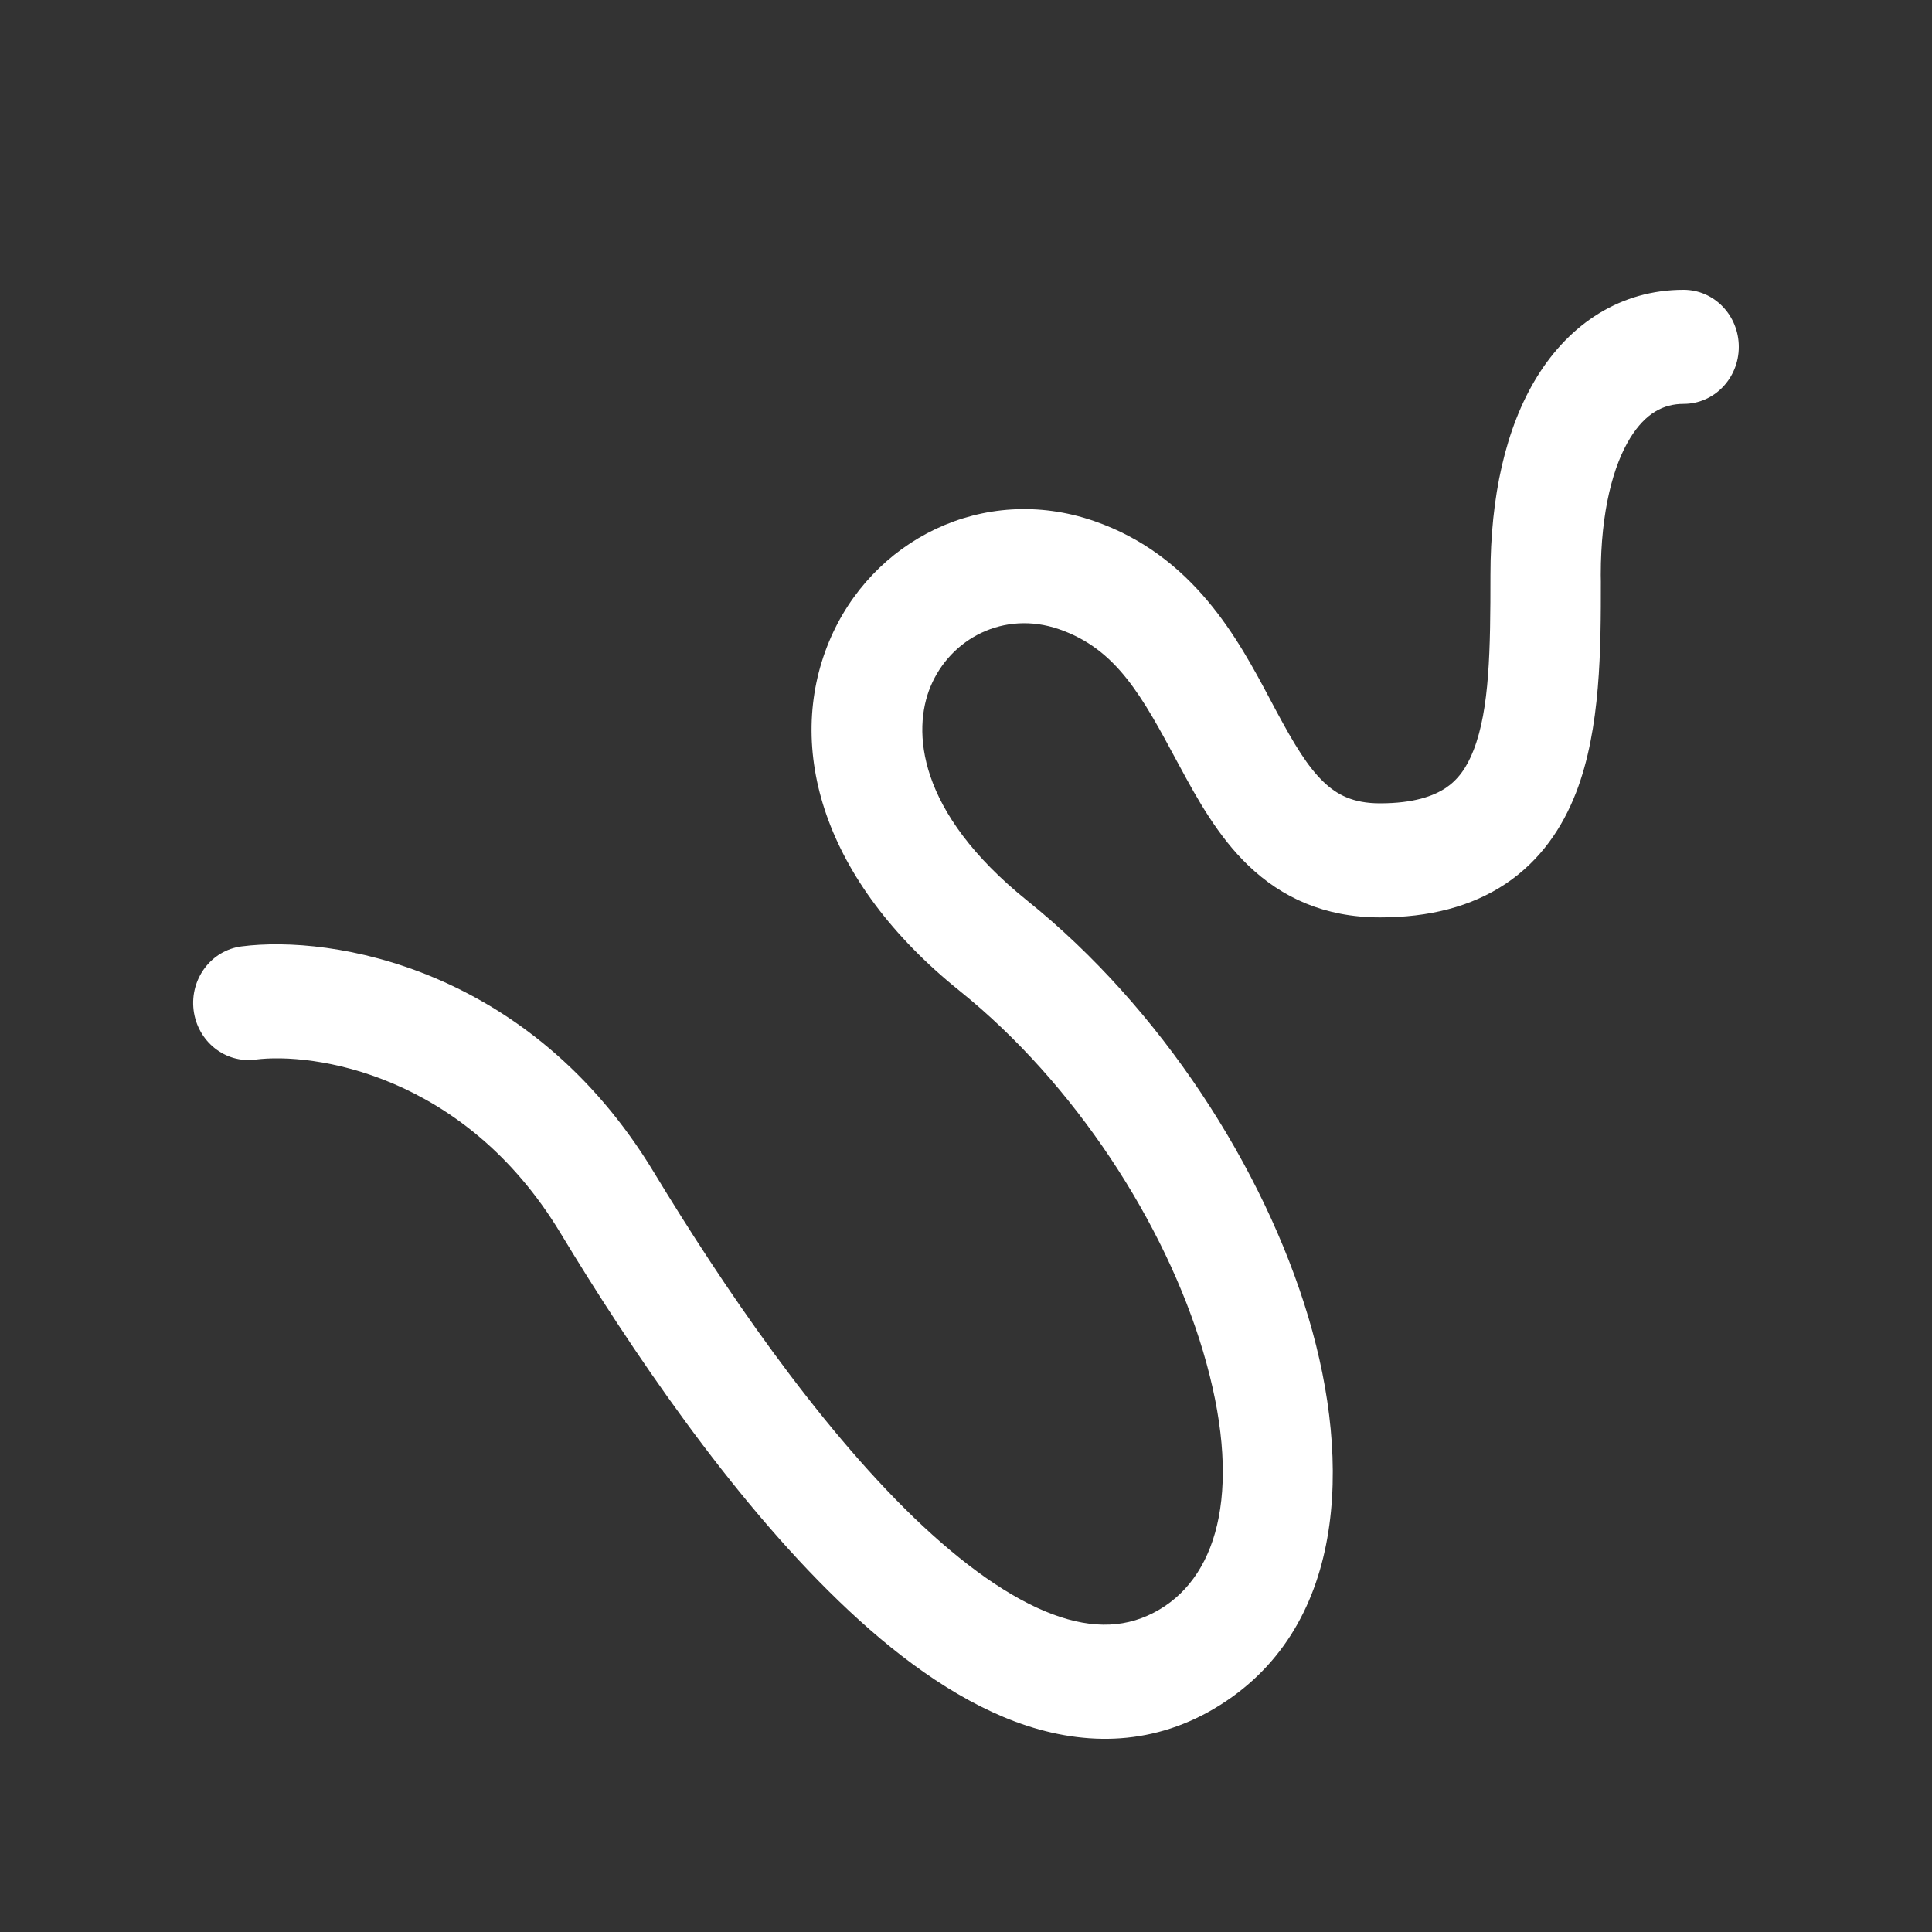 <svg xmlns="http://www.w3.org/2000/svg" width="20" height="20" viewBox="0 0 20 20" fill="none">
    <rect x="0" y="0" width="20" height="20" fill="#333333" stroke="none"/>
    <g clip-path="url(#clip0_1076_152)">
        <path fill-rule="evenodd" clip-rule="evenodd"
            d="M16.875 4.535C16.703 4.815 16.571 5.283 16.571 5.953C16.571 5.975 16.571 5.997 16.572 6.019C16.572 6.706 16.572 7.542 16.316 8.203C16.175 8.567 15.948 8.906 15.588 9.148C15.23 9.387 14.793 9.497 14.286 9.497C13.709 9.497 13.268 9.29 12.924 8.961C12.607 8.658 12.39 8.263 12.215 7.938C12.207 7.924 12.2 7.91 12.192 7.896C11.822 7.207 11.56 6.719 10.962 6.513C10.393 6.317 9.839 6.609 9.632 7.109C9.446 7.559 9.483 8.398 10.637 9.326C12.015 10.434 13.083 12.087 13.546 13.642C13.993 15.142 13.942 16.877 12.569 17.688C11.893 18.087 11.177 18.071 10.511 17.823C9.864 17.581 9.244 17.116 8.682 16.573C7.554 15.486 6.522 13.956 5.801 12.763C4.801 11.109 3.234 10.892 2.642 10.969C2.329 11.009 2.044 10.78 2.004 10.456C1.965 10.132 2.187 9.837 2.501 9.797C3.432 9.676 5.485 10.011 6.77 12.137C7.478 13.306 8.446 14.73 9.461 15.71C9.97 16.2 10.458 16.547 10.899 16.712C11.323 16.869 11.678 16.853 12.002 16.662C12.629 16.292 12.864 15.368 12.454 13.989C12.06 12.665 11.127 11.217 9.935 10.258C8.517 9.119 8.126 7.744 8.582 6.643C9.018 5.592 10.178 4.998 11.324 5.393C12.356 5.749 12.82 6.623 13.148 7.24C13.17 7.283 13.192 7.324 13.214 7.364C13.396 7.703 13.536 7.936 13.701 8.094C13.84 8.227 14.006 8.316 14.286 8.316C14.636 8.316 14.841 8.24 14.966 8.157C15.087 8.076 15.182 7.954 15.255 7.764C15.42 7.339 15.429 6.73 15.429 5.953C15.429 5.147 15.583 4.433 15.911 3.901C16.251 3.349 16.779 3 17.429 3C17.744 3 18 3.264 18 3.591C18 3.917 17.744 4.181 17.429 4.181C17.221 4.181 17.035 4.276 16.875 4.535Z"
            fill="white" />
    </g>
    <defs>
        <clipPath id="clip0_1076_152">
            <rect width="20" height="20" fill="white" />
        </clipPath>
    </defs>
</svg>